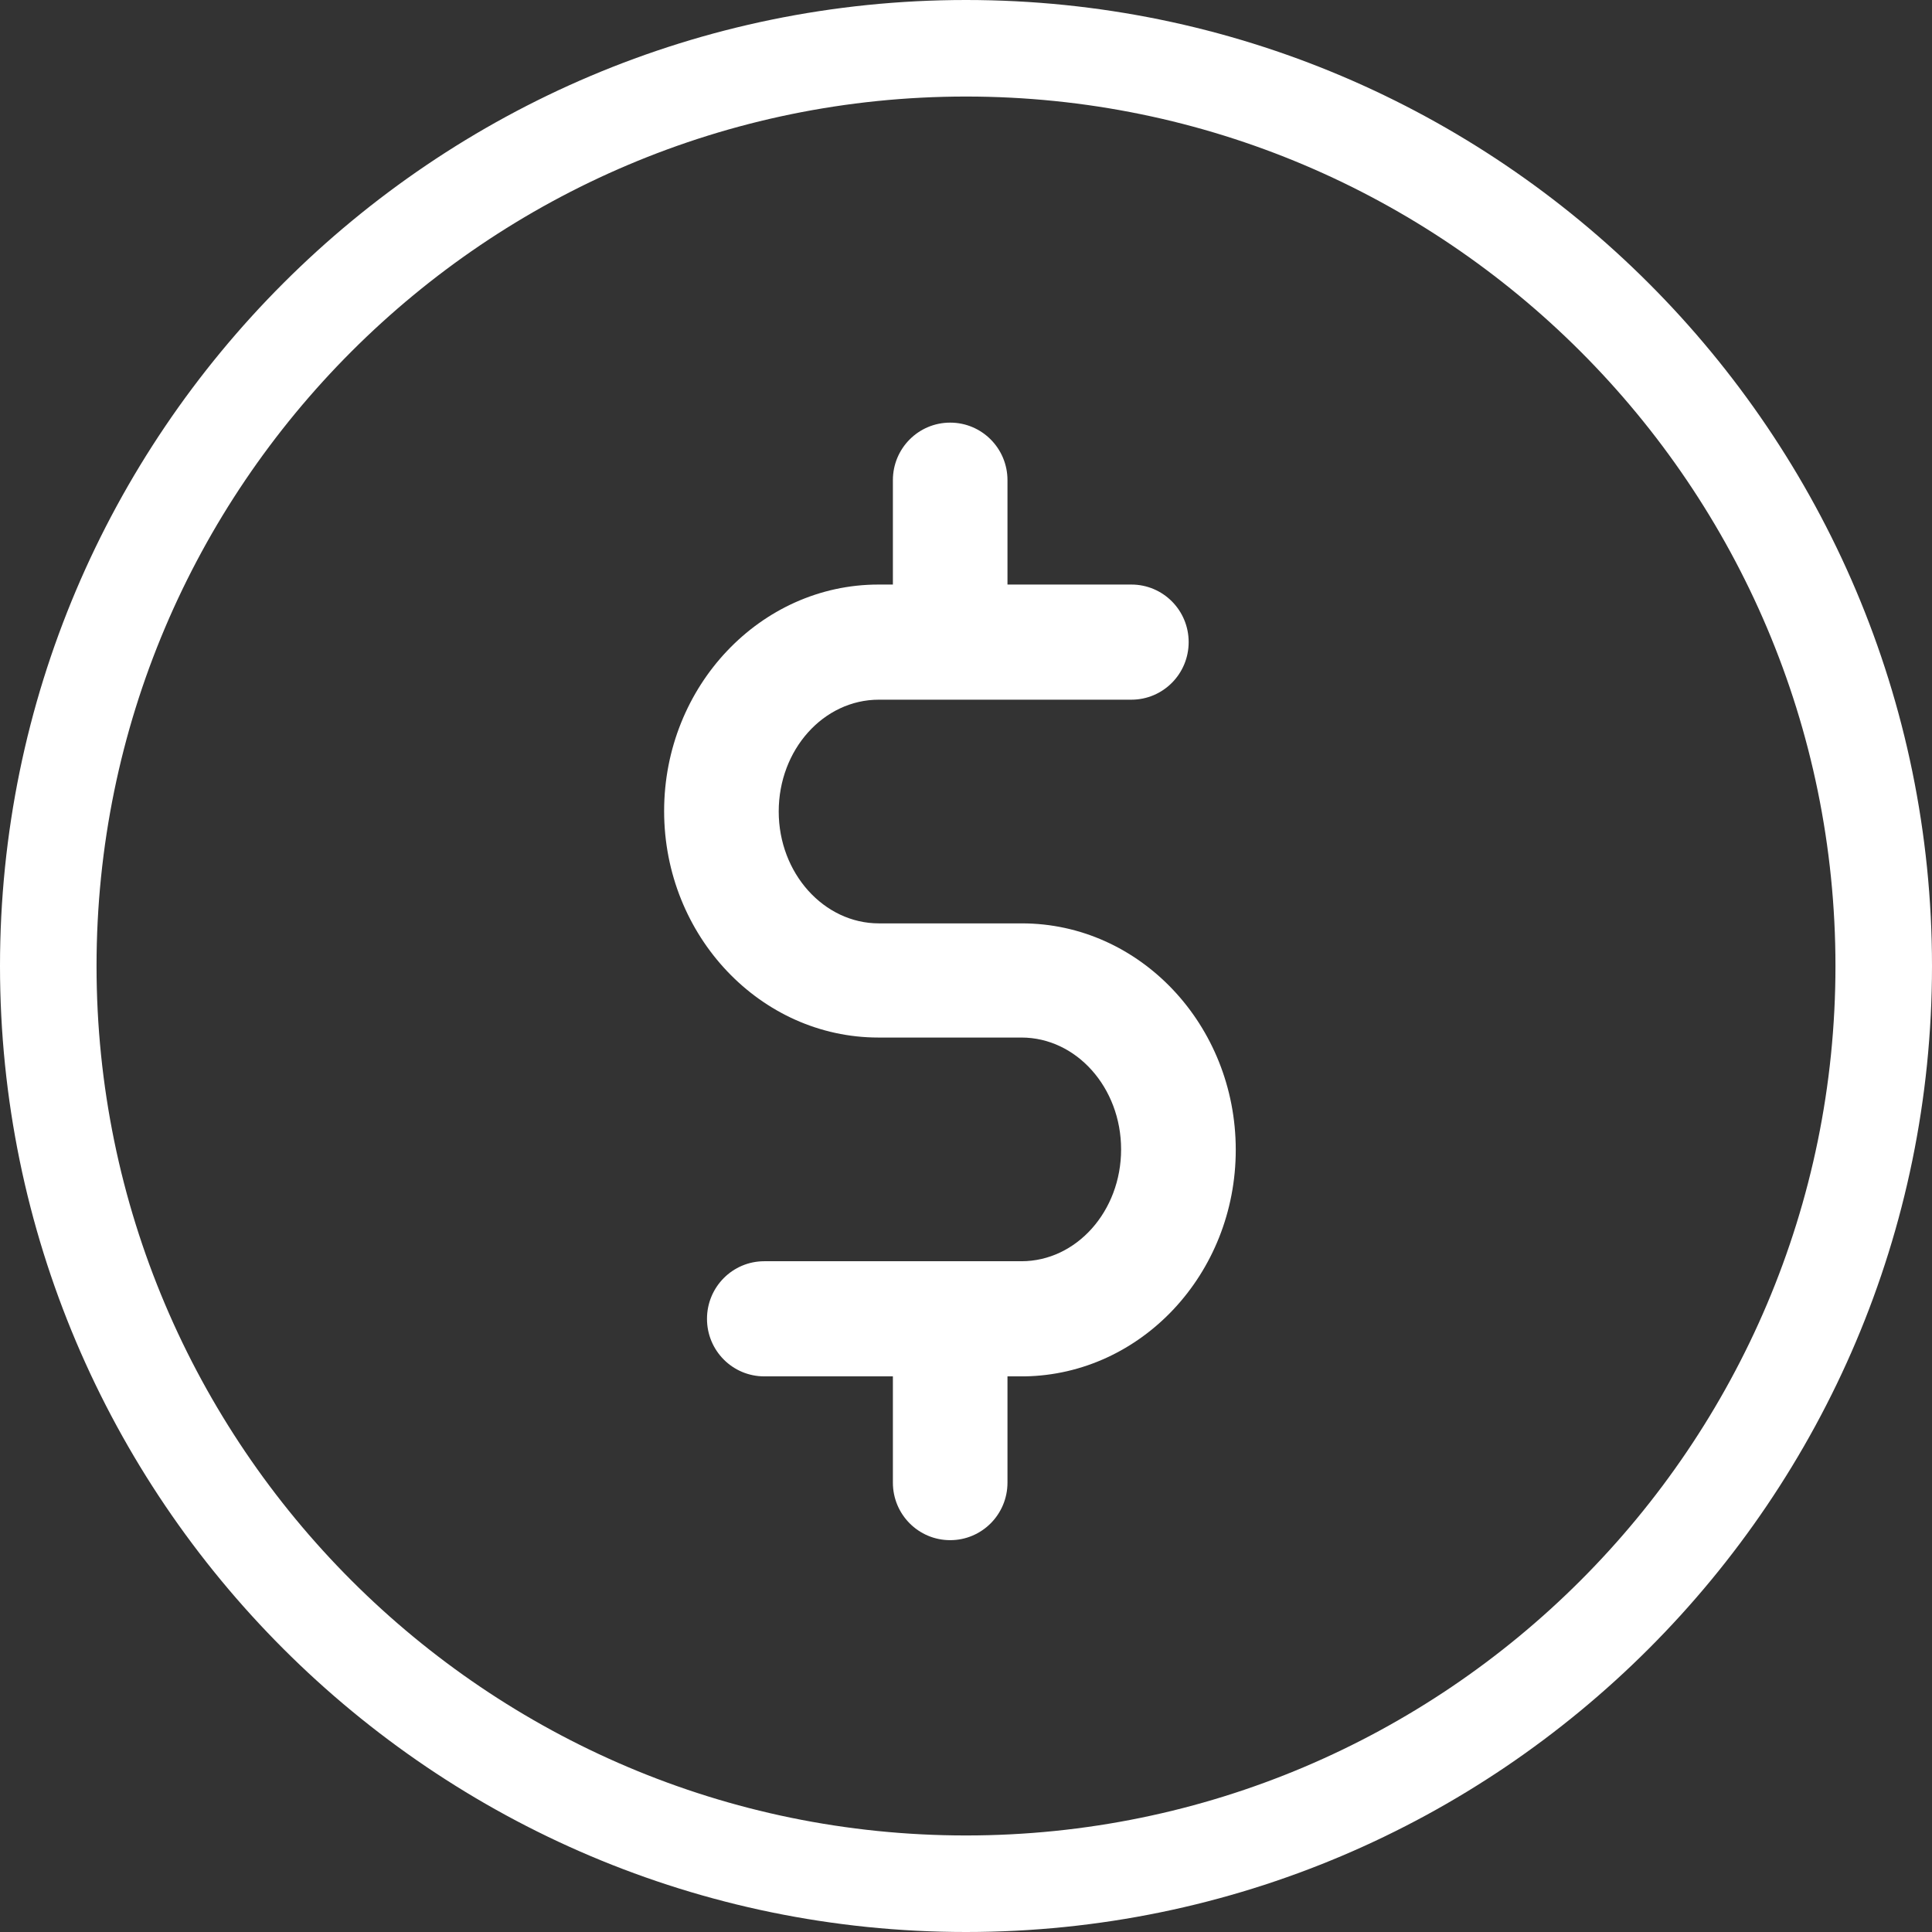 <?xml version="1.0" encoding="UTF-8"?>
<svg width="32px" height="32px" viewBox="0 0 32 32" version="1.1" xmlns="http://www.w3.org/2000/svg" xmlns:xlink="http://www.w3.org/1999/xlink">
    <rect x="0" y="0" width="32" height="32" fill="#333333" stroke="none"/>
    <!-- Generator: Sketch 50.2 (55047) - http://www.bohemiancoding.com/sketch -->
    <title>Reward</title>
    <desc>Created with Sketch.</desc>
    <defs></defs>
    <g id="NIX-UI---Screens" stroke="none" stroke-width="1" fill="none" fill-rule="evenodd">
        <g id="2.2---Ghost-Vault-&gt;-Dashboard-Copy" transform="translate(-514, -789)" fill="#FFFFFF" fill-rule="nonzero">
            <g id="Reward" transform="translate(514, 789)">
                <path d="M32,16 C32,7.178 24.822,0 16,0 C7.178,0 0,7.178 0,16 C0,24.822 7.178,32 16,32 C24.822,32 32,24.822 32,16 Z M1.599,16 C1.599,8.059 8.059,1.599 16,1.599 C23.941,1.599 30.401,8.059 30.401,16 C30.401,23.941 23.941,30.401 16,30.401 C8.059,30.401 1.599,23.941 1.599,16 Z" id="down-arrow-copy-2"></path>
                <path d="M14.549,17.185 L16.918,17.185 C17.829,17.185 18.569,18.015 18.569,19.038 C18.569,20.061 17.829,20.89 16.918,20.89 L12.659,20.89 C12.134,20.89 11.71,21.317 11.71,21.844 C11.71,22.371 12.134,22.797 12.659,22.797 L14.789,22.797 L14.789,24.557 C14.789,25.084 15.213,25.51 15.738,25.51 C16.262,25.51 16.687,25.084 16.687,24.557 L16.687,22.797 L16.949,22.797 L16.972,22.797 C18.901,22.766 20.468,21.1 20.468,19.045 C20.468,16.976 18.878,15.294 16.926,15.294 L14.557,15.294 C13.647,15.294 12.898,14.464 12.898,13.441 C12.898,12.418 13.639,11.589 14.557,11.589 L18.739,11.589 C19.264,11.589 19.688,11.162 19.688,10.635 C19.688,10.108 19.264,9.682 18.739,9.682 L16.687,9.682 L16.687,7.953 C16.687,7.426 16.262,7 15.738,7 C15.213,7 14.789,7.426 14.789,7.953 L14.789,9.682 L14.549,9.682 C12.597,9.682 11,11.364 11,13.434 C11,15.503 12.597,17.185 14.549,17.185 Z" id="communication-3"></path>
            </g>
        </g>
    </g>
</svg>